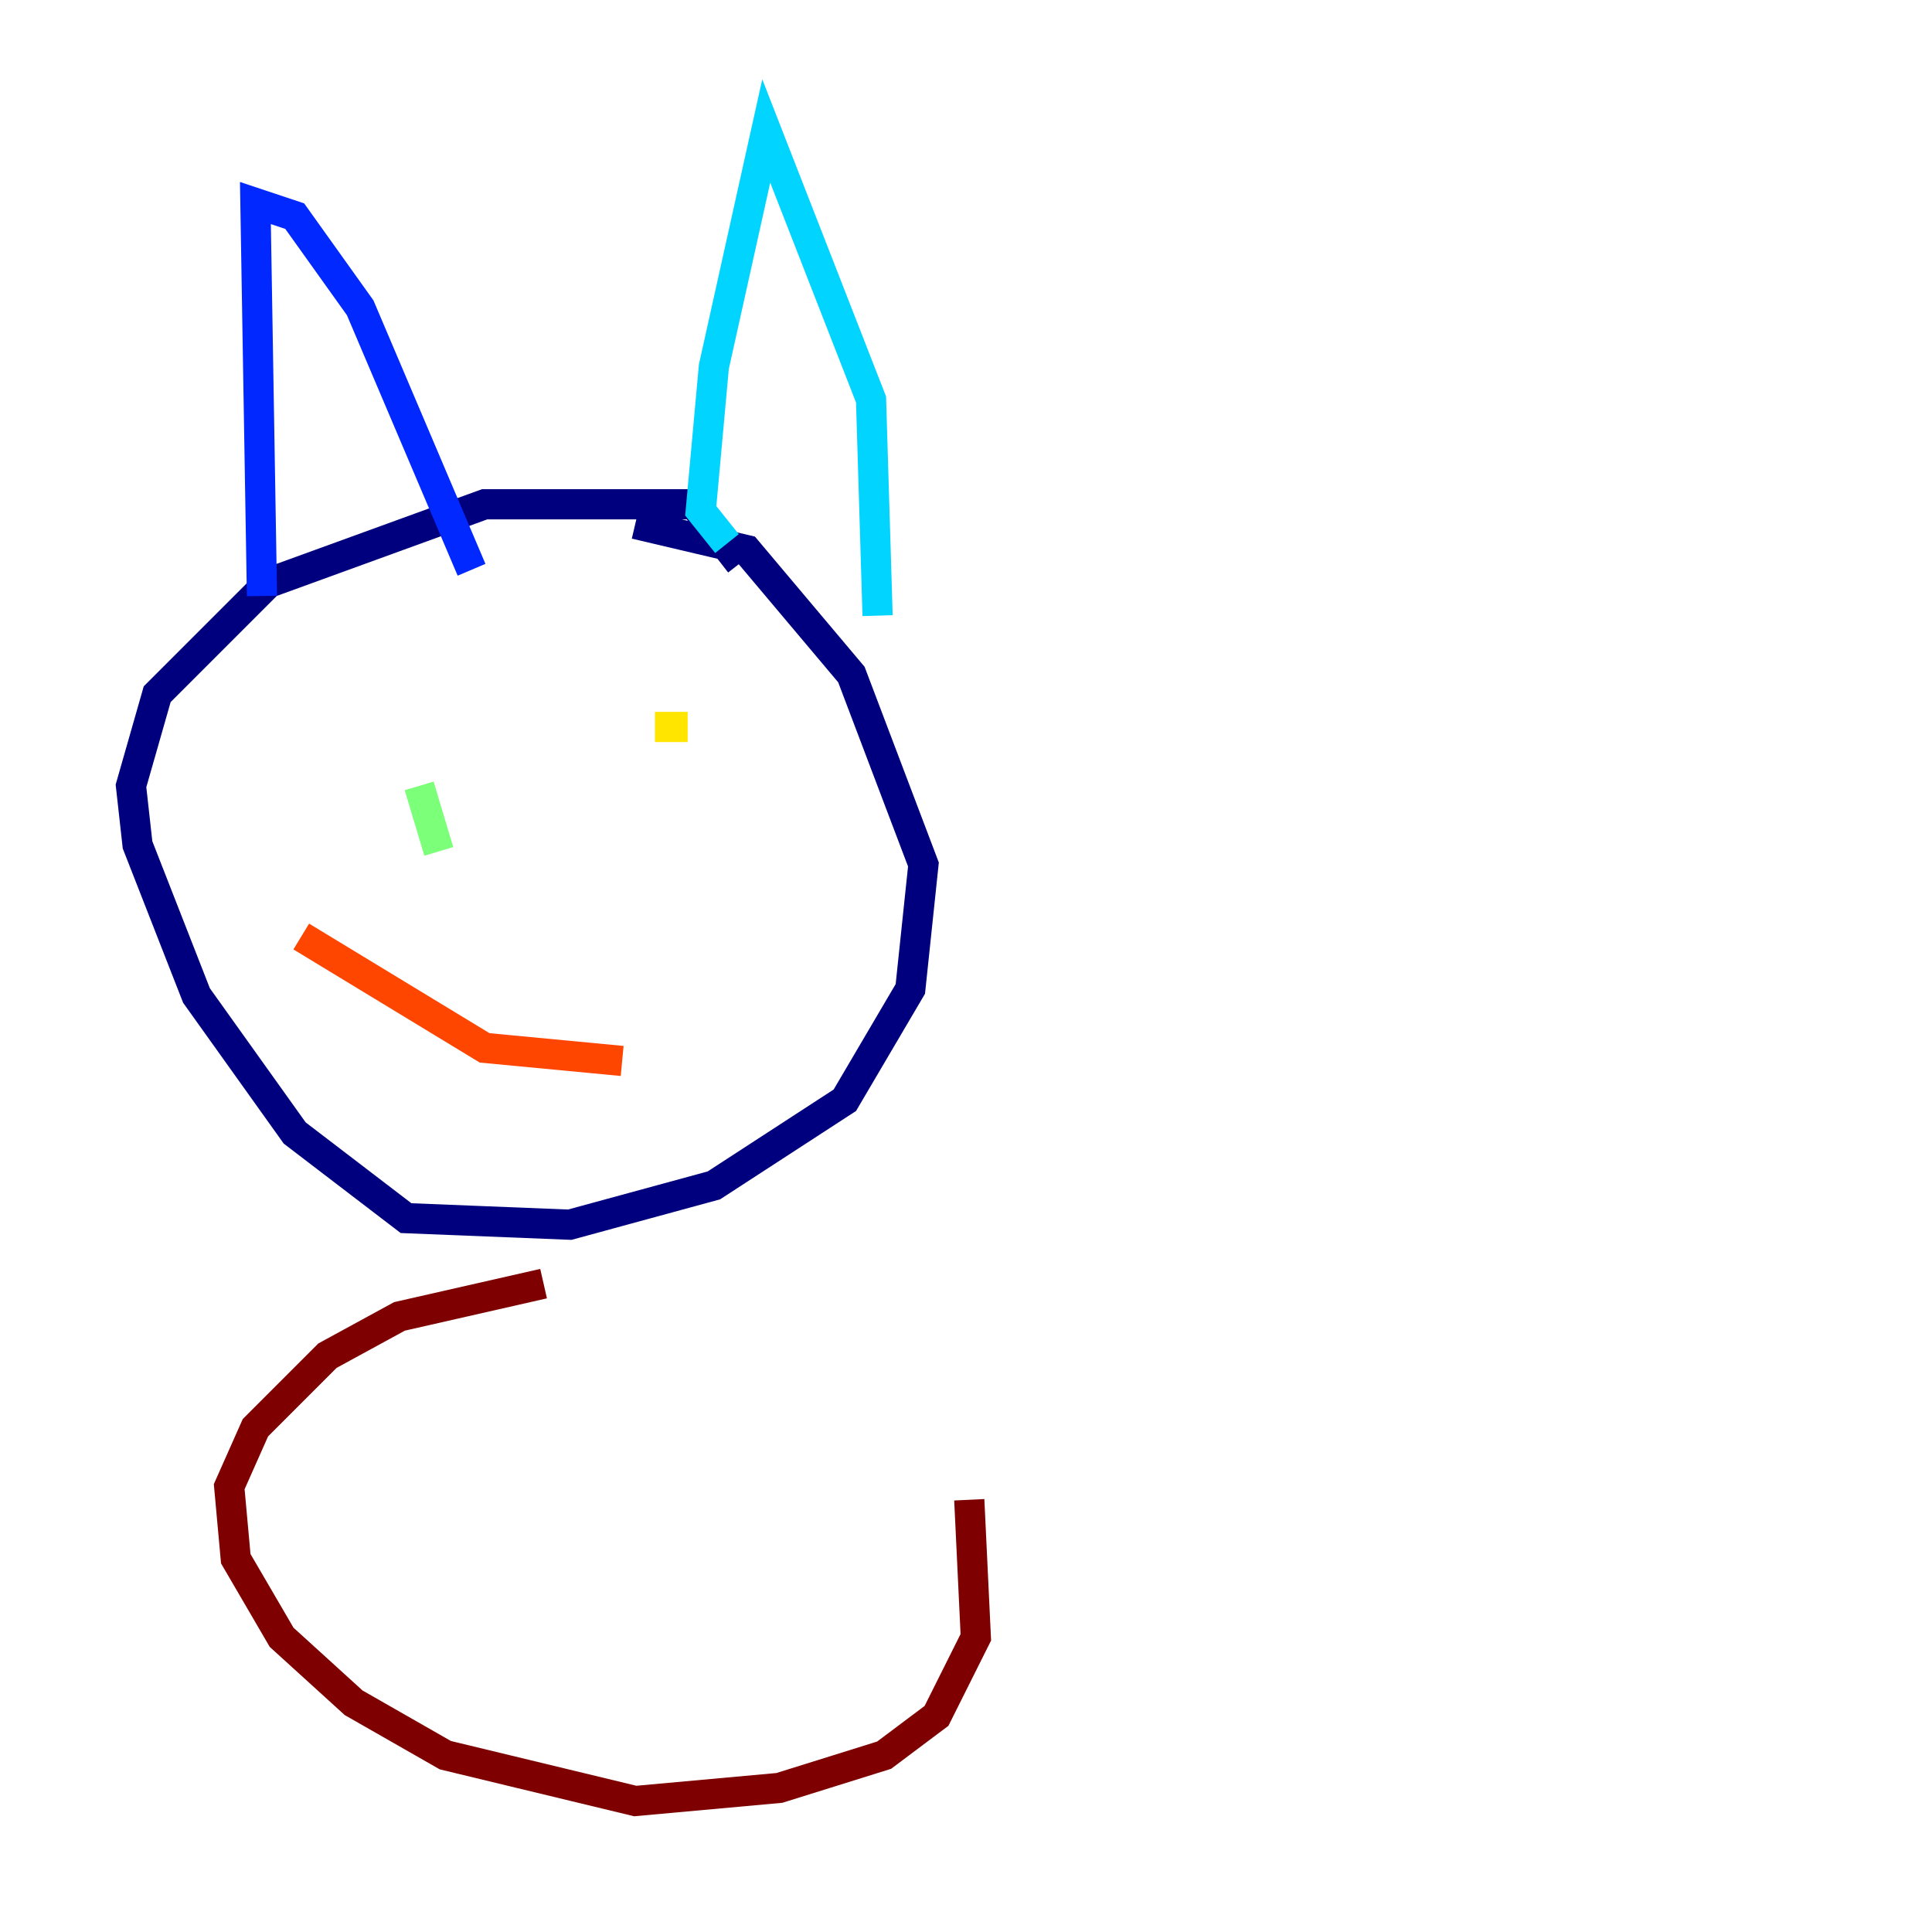 <?xml version="1.0" encoding="utf-8" ?>
<svg baseProfile="tiny" height="128" version="1.2" viewBox="0,0,128,128" width="128" xmlns="http://www.w3.org/2000/svg" xmlns:ev="http://www.w3.org/2001/xml-events" xmlns:xlink="http://www.w3.org/1999/xlink"><defs /><polyline fill="none" points="49.031,37.315 45.993,33.41 32.108,33.41 17.79,38.617 10.414,45.993 8.678,52.068 9.112,55.973 13.017,65.953 19.525,75.064 26.902,80.705 37.749,81.139 47.295,78.536 55.973,72.895 60.312,65.519 61.18,57.275 56.407,44.691 49.464,36.447 42.088,34.712" stroke="#00007f" stroke-width="2" /><polyline fill="none" points="17.356,39.485 16.922,13.451 19.525,14.319 23.864,20.393 31.241,37.749" stroke="#0028ff" stroke-width="2" /><polyline fill="none" points="48.163,36.014 46.427,33.844 47.295,24.298 50.766,8.678 57.709,26.468 58.142,40.786" stroke="#00d4ff" stroke-width="2" /><polyline fill="none" points="29.071,56.407 27.77,52.068" stroke="#7cff79" stroke-width="2" /><polyline fill="none" points="45.559,48.163 43.39,48.163" stroke="#ffe500" stroke-width="2" /><polyline fill="none" points="19.959,62.047 32.108,69.424 41.22,70.291" stroke="#ff4600" stroke-width="2" /><polyline fill="none" points="36.014,85.044 26.468,87.214 21.695,89.817 16.922,94.59 15.186,98.495 15.62,103.268 18.658,108.475 23.43,112.814 29.505,116.285 42.088,119.322 51.634,118.454 58.576,116.285 62.047,113.681 64.651,108.475 64.217,99.363" stroke="#7f0000" stroke-width="2" /></svg>
